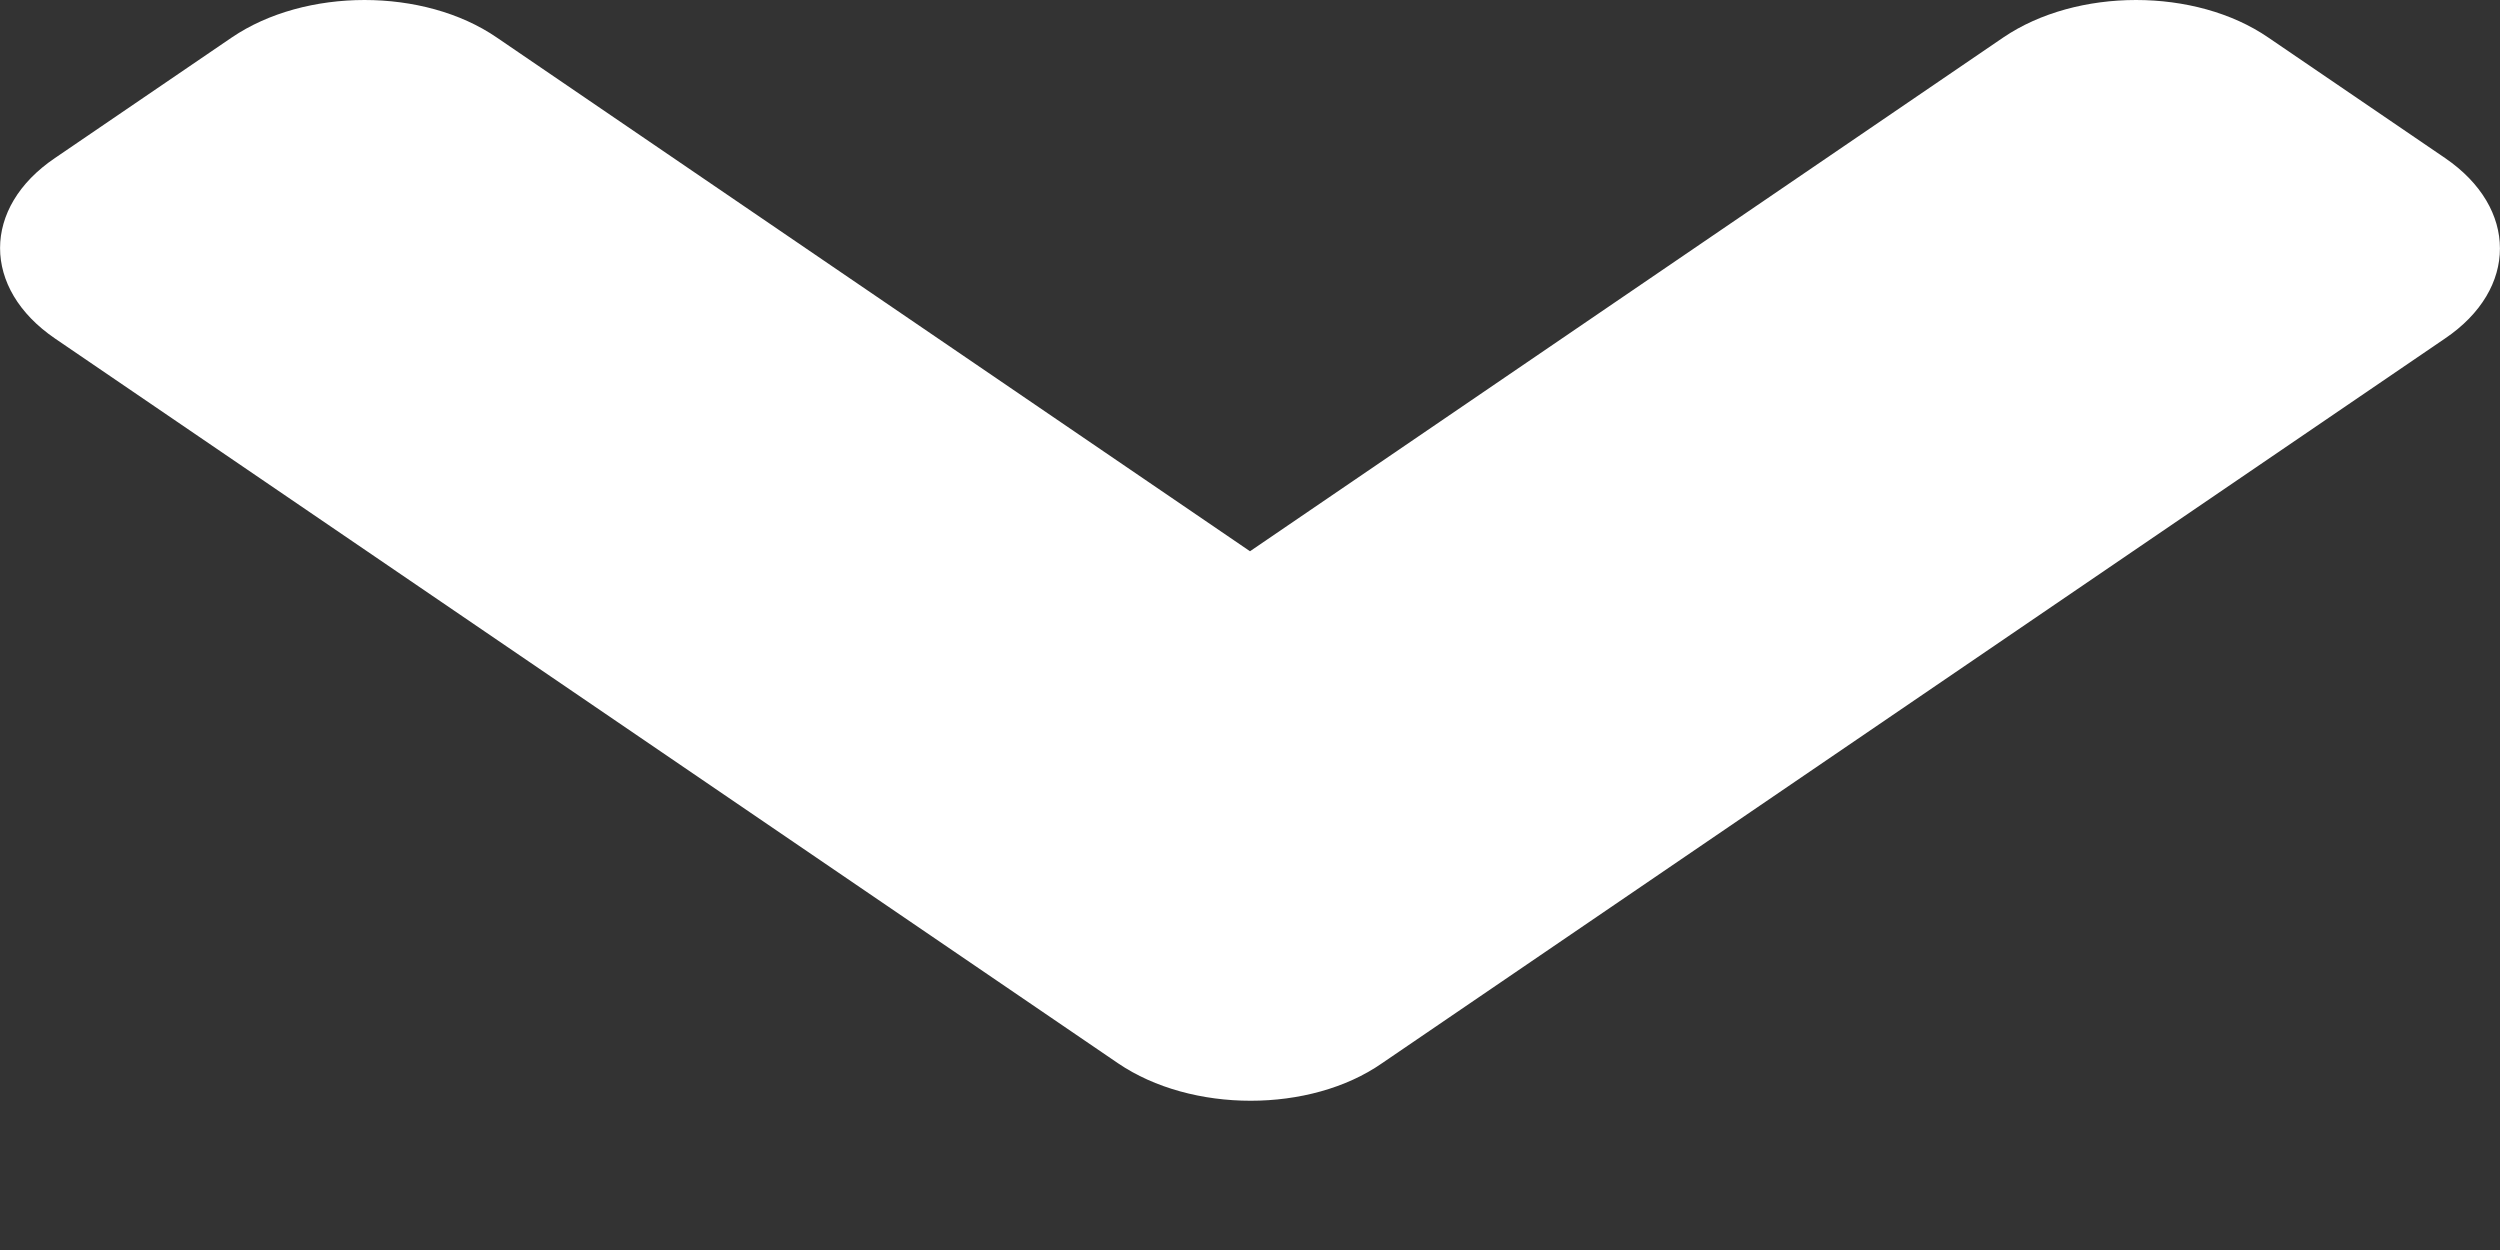 <svg width="10" height="5" viewBox="0 0 10 5" fill="none" xmlns="http://www.w3.org/2000/svg">
<rect x="0" y="0" width="10" height="5" fill="#333333" stroke="none"/>
<path d="M4.472 4.253L0.22 1.354C-0.073 1.154 -0.073 0.83 0.22 0.632L0.927 0.15C1.221 -0.05 1.696 -0.05 1.987 0.15L5 2.205L8.013 0.15C8.307 -0.05 8.782 -0.05 9.073 0.15L9.78 0.632C10.073 0.832 10.073 1.156 9.78 1.354L5.528 4.253C5.241 4.453 4.766 4.453 4.472 4.253Z" fill="white"/>
</svg>
